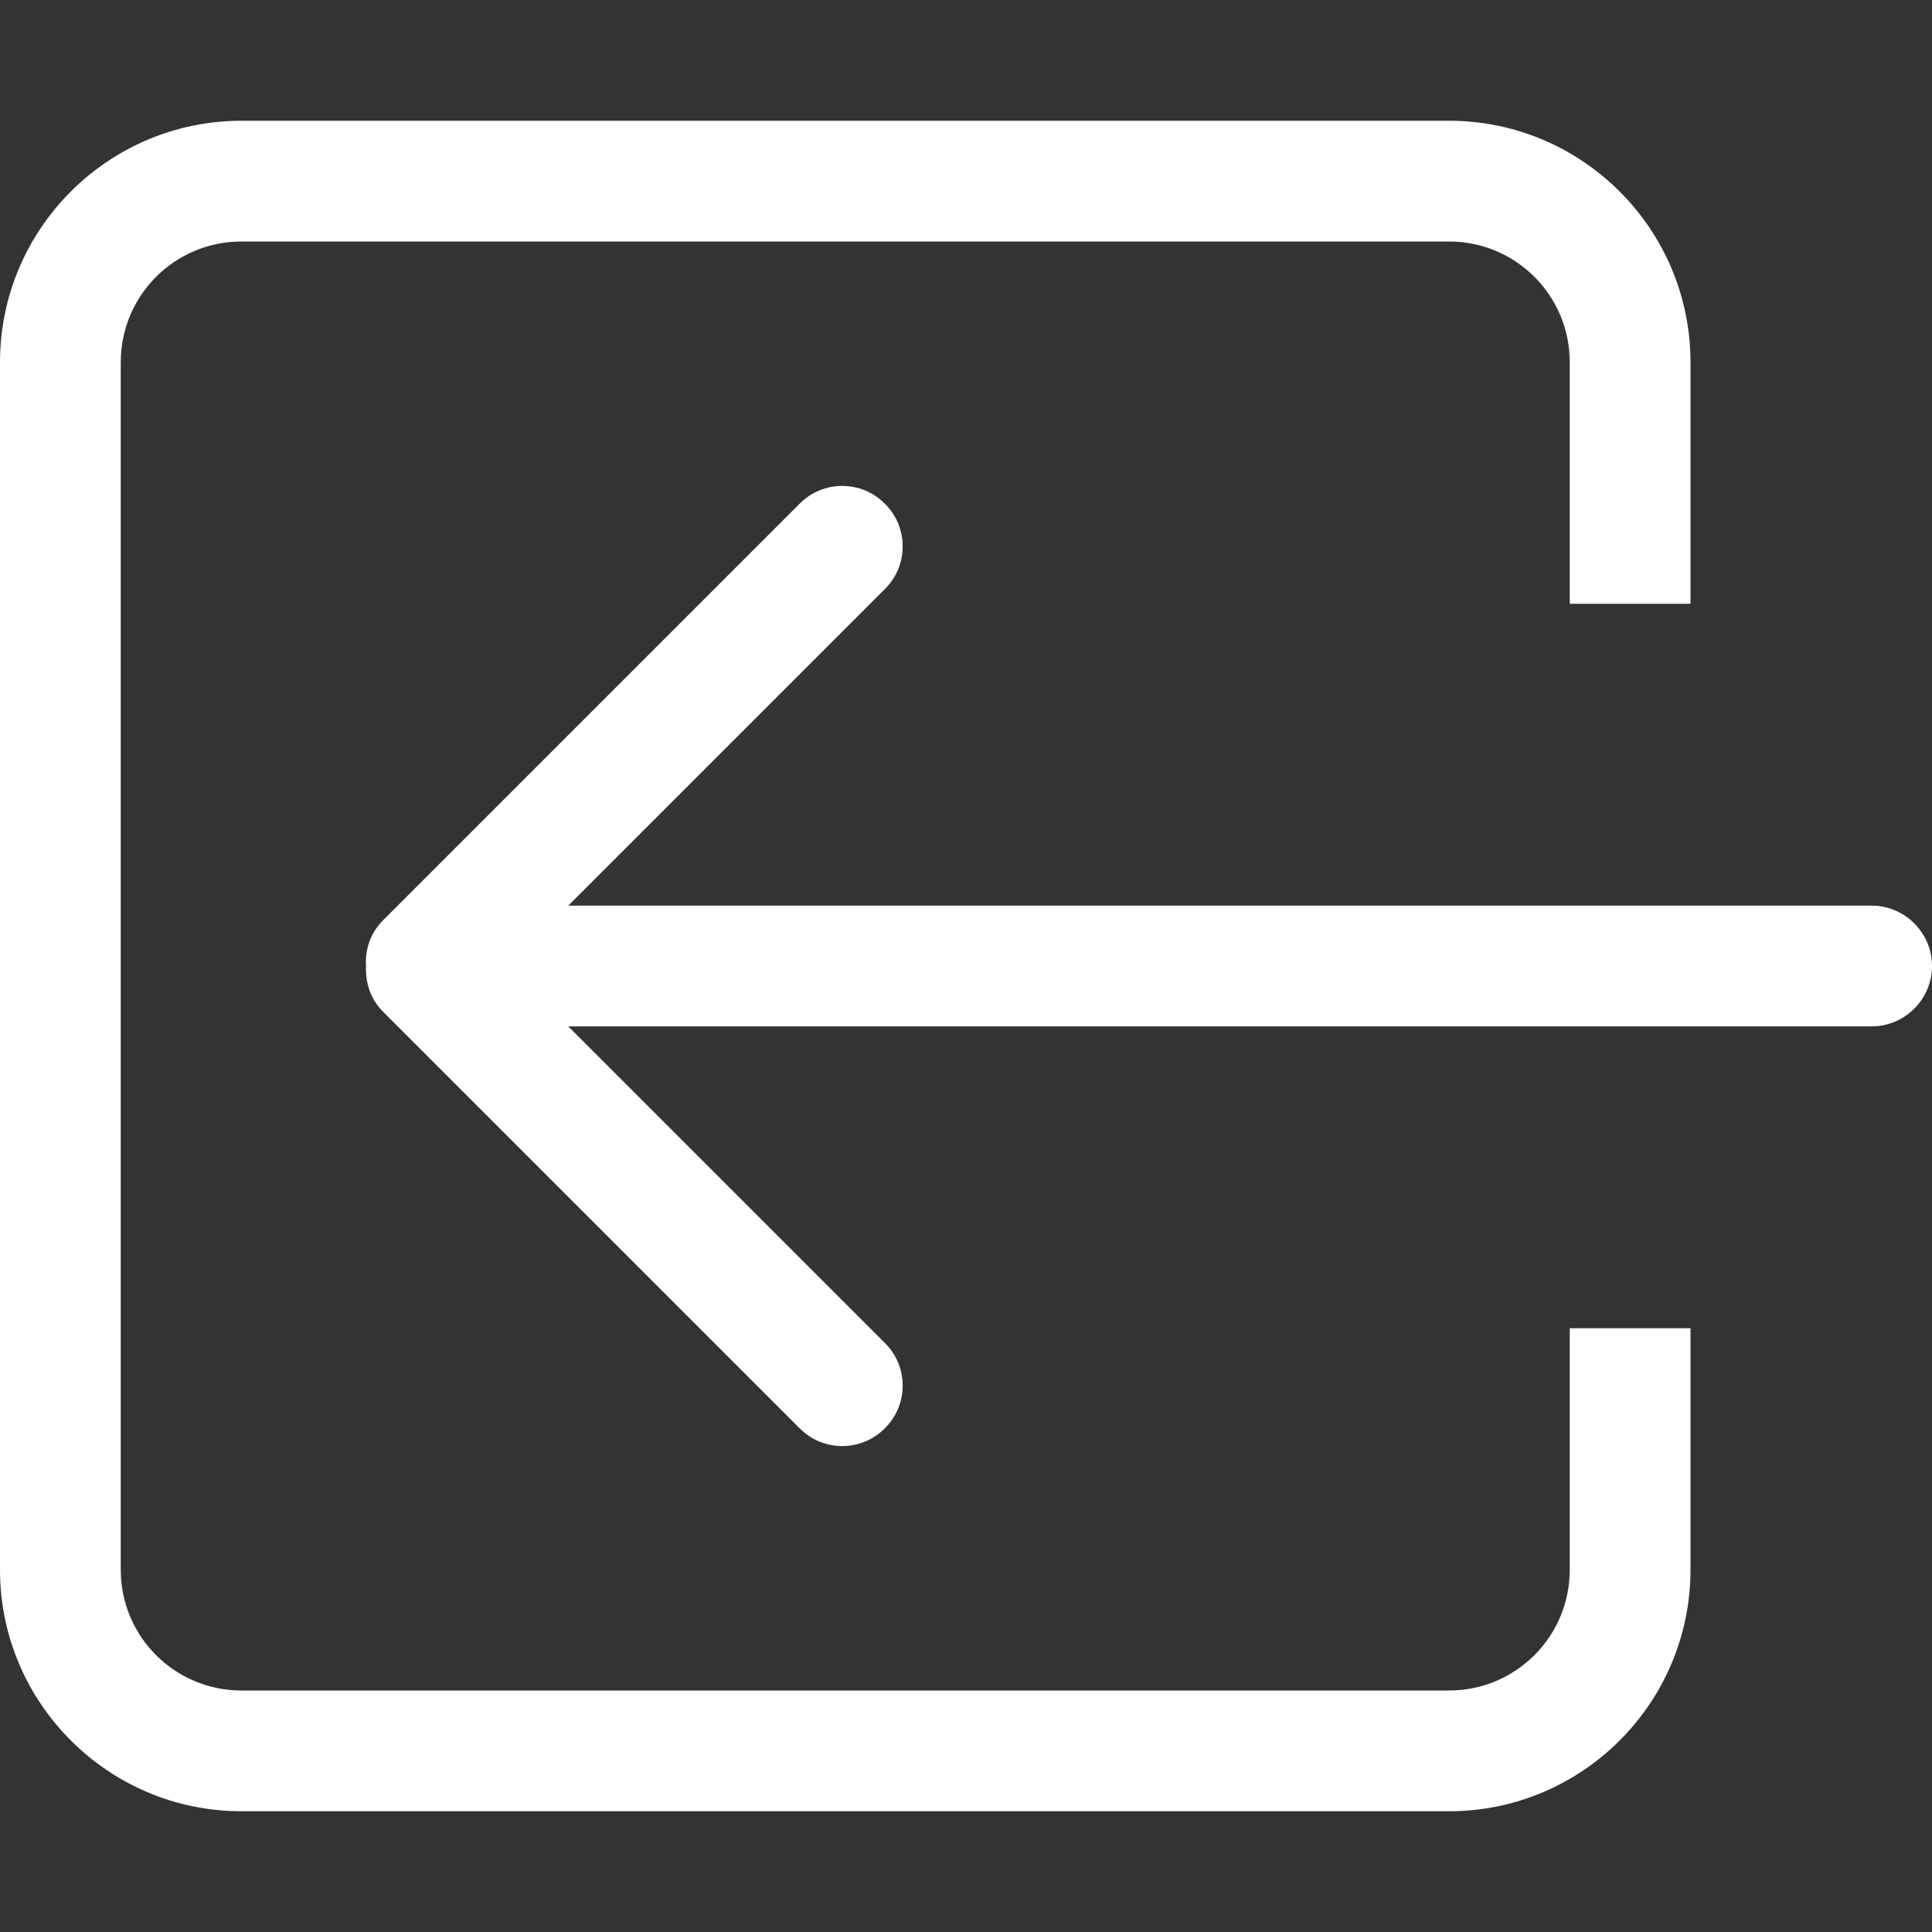 <?xml version="1.0" encoding="utf-8"?>
<!-- Generator: Adobe Illustrator 19.0.0, SVG Export Plug-In . SVG Version: 6.00 Build 0)  -->
<svg version="1.1" id="Capa_1" xmlns="http://www.w3.org/2000/svg" xmlns:xlink="http://www.w3.org/1999/xlink" x="0px" y="0px"
	 viewBox="-463 195 512 512" style="enable-background:new -463 195 512 512;" xml:space="preserve">
<rect x="-463" y="195" width="512" height="512" fill="#333333" stroke="none"/>
<style type="text/css">
	.st0{fill:#FFFFFF;}
</style>
<g>
	<g id="_x36__30_">
		<g>
			<path class="st0" d="M-312.4,467H33c8.8,0,16-7.2,16-16s-7.2-16-16-16h-345.4l83.9-83.9c6.3-6.2,6.3-16.4,0-22.6
				c-6.2-6.3-16.4-6.3-22.6,0l-110.4,110.4c-3.3,3.3-4.8,7.7-4.5,12.1c-0.2,4.4,1.2,8.8,4.5,12.1l110.4,110.4
				c6.2,6.3,16.4,6.3,22.6,0c6.3-6.2,6.3-16.4,0-22.6L-312.4,467z M-463,291v320c0,35.3,28.7,64,64,64h320c35.3,0,64-28.7,64-64v-64
				h-32v64c0,17.7-14.3,32-32,32h-320c-17.7,0-32-14.3-32-32V291c0-17.7,14.3-32,32-32h320c17.7,0,32,14.3,32,32v64h32v-64
				c0-35.3-28.7-64-64-64h-320C-434.3,227-463,255.7-463,291z"/>
		</g>
	</g>
</g>
</svg>
